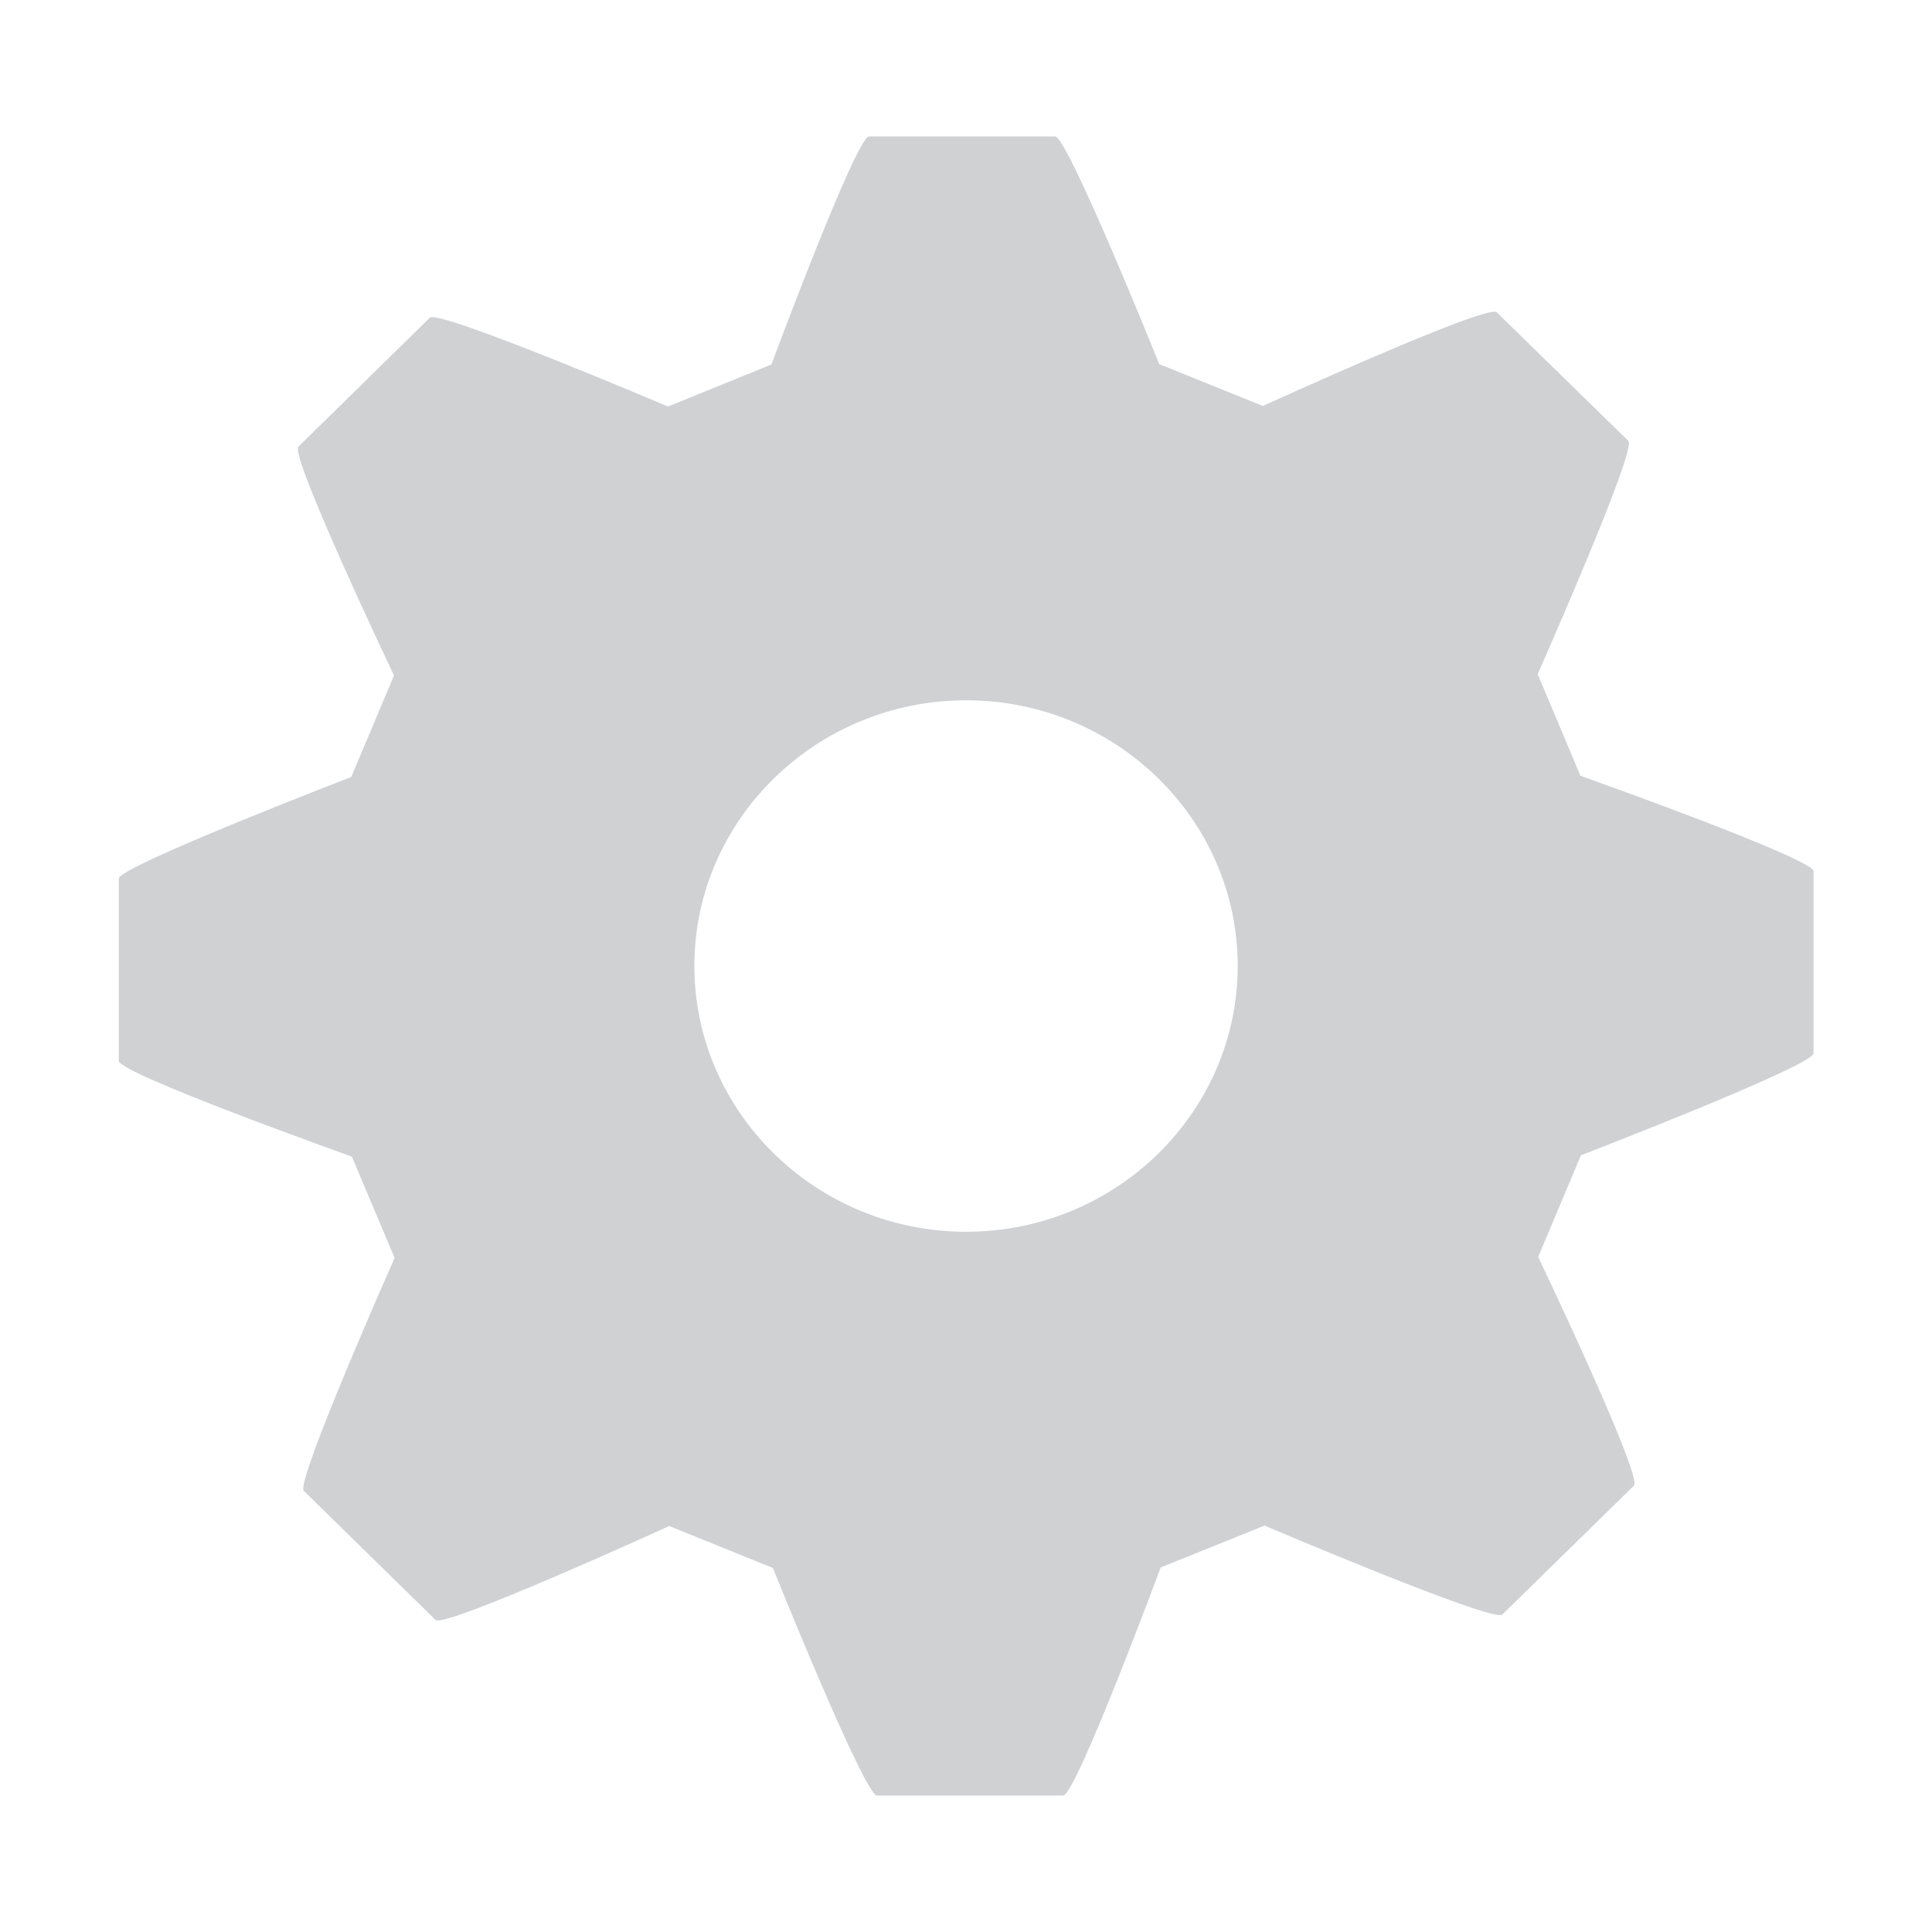 <?xml version="1.0" encoding="utf-8"?>
<!-- Generator: Adobe Illustrator 16.0.0, SVG Export Plug-In . SVG Version: 6.00 Build 0)  -->
<!DOCTYPE svg PUBLIC "-//W3C//DTD SVG 1.1//EN" "http://www.w3.org/Graphics/SVG/1.1/DTD/svg11.dtd">
<svg version="1.1" id="Layer_1" xmlns="http://www.w3.org/2000/svg" xmlns:xlink="http://www.w3.org/1999/xlink" x="0px" y="0px"
	 width="32px" height="32px" viewBox="0 0 32 32" enable-background="new 0 0 32 32" xml:space="preserve">
<path fill="#CFD1D3" d="M26.177,12.849l-0.708-1.683c0,0,1.649-3.721,1.502-3.863L24.79,5.172c-0.153-0.146-3.873,1.552-3.873,1.552
	l-1.716-0.693c0,0-1.518-3.771-1.725-3.771h-3.081c-0.214,0-1.618,3.777-1.618,3.777l-1.713,0.696c0,0-3.799-1.615-3.945-1.471
	L4.943,7.398c-0.151,0.146,1.583,3.79,1.583,3.79l-0.708,1.681c0,0-3.851,1.483-3.851,1.683v3.019c0,0.21,3.861,1.586,3.861,1.586
	l0.708,1.678c0,0-1.649,3.717-1.504,3.859l2.182,2.137c0.148,0.145,3.87-1.555,3.87-1.555l1.717,0.694c0,0,1.516,3.77,1.726,3.77
	h3.081c0.213,0,1.617-3.778,1.617-3.778l1.719-0.693c0,0,3.791,1.613,3.938,1.474l2.181-2.136c0.152-0.148-1.586-3.789-1.586-3.789
	l0.709-1.683c0,0,3.852-1.485,3.852-1.688v-3.016C30.035,14.219,26.177,12.849,26.177,12.849z M20.5,15.999
	c0,2.427-2.018,4.403-4.499,4.403c-2.478,0-4.5-1.978-4.5-4.403s2.022-4.4,4.5-4.4C18.482,11.599,20.5,13.572,20.5,15.999z"/>
</svg>
